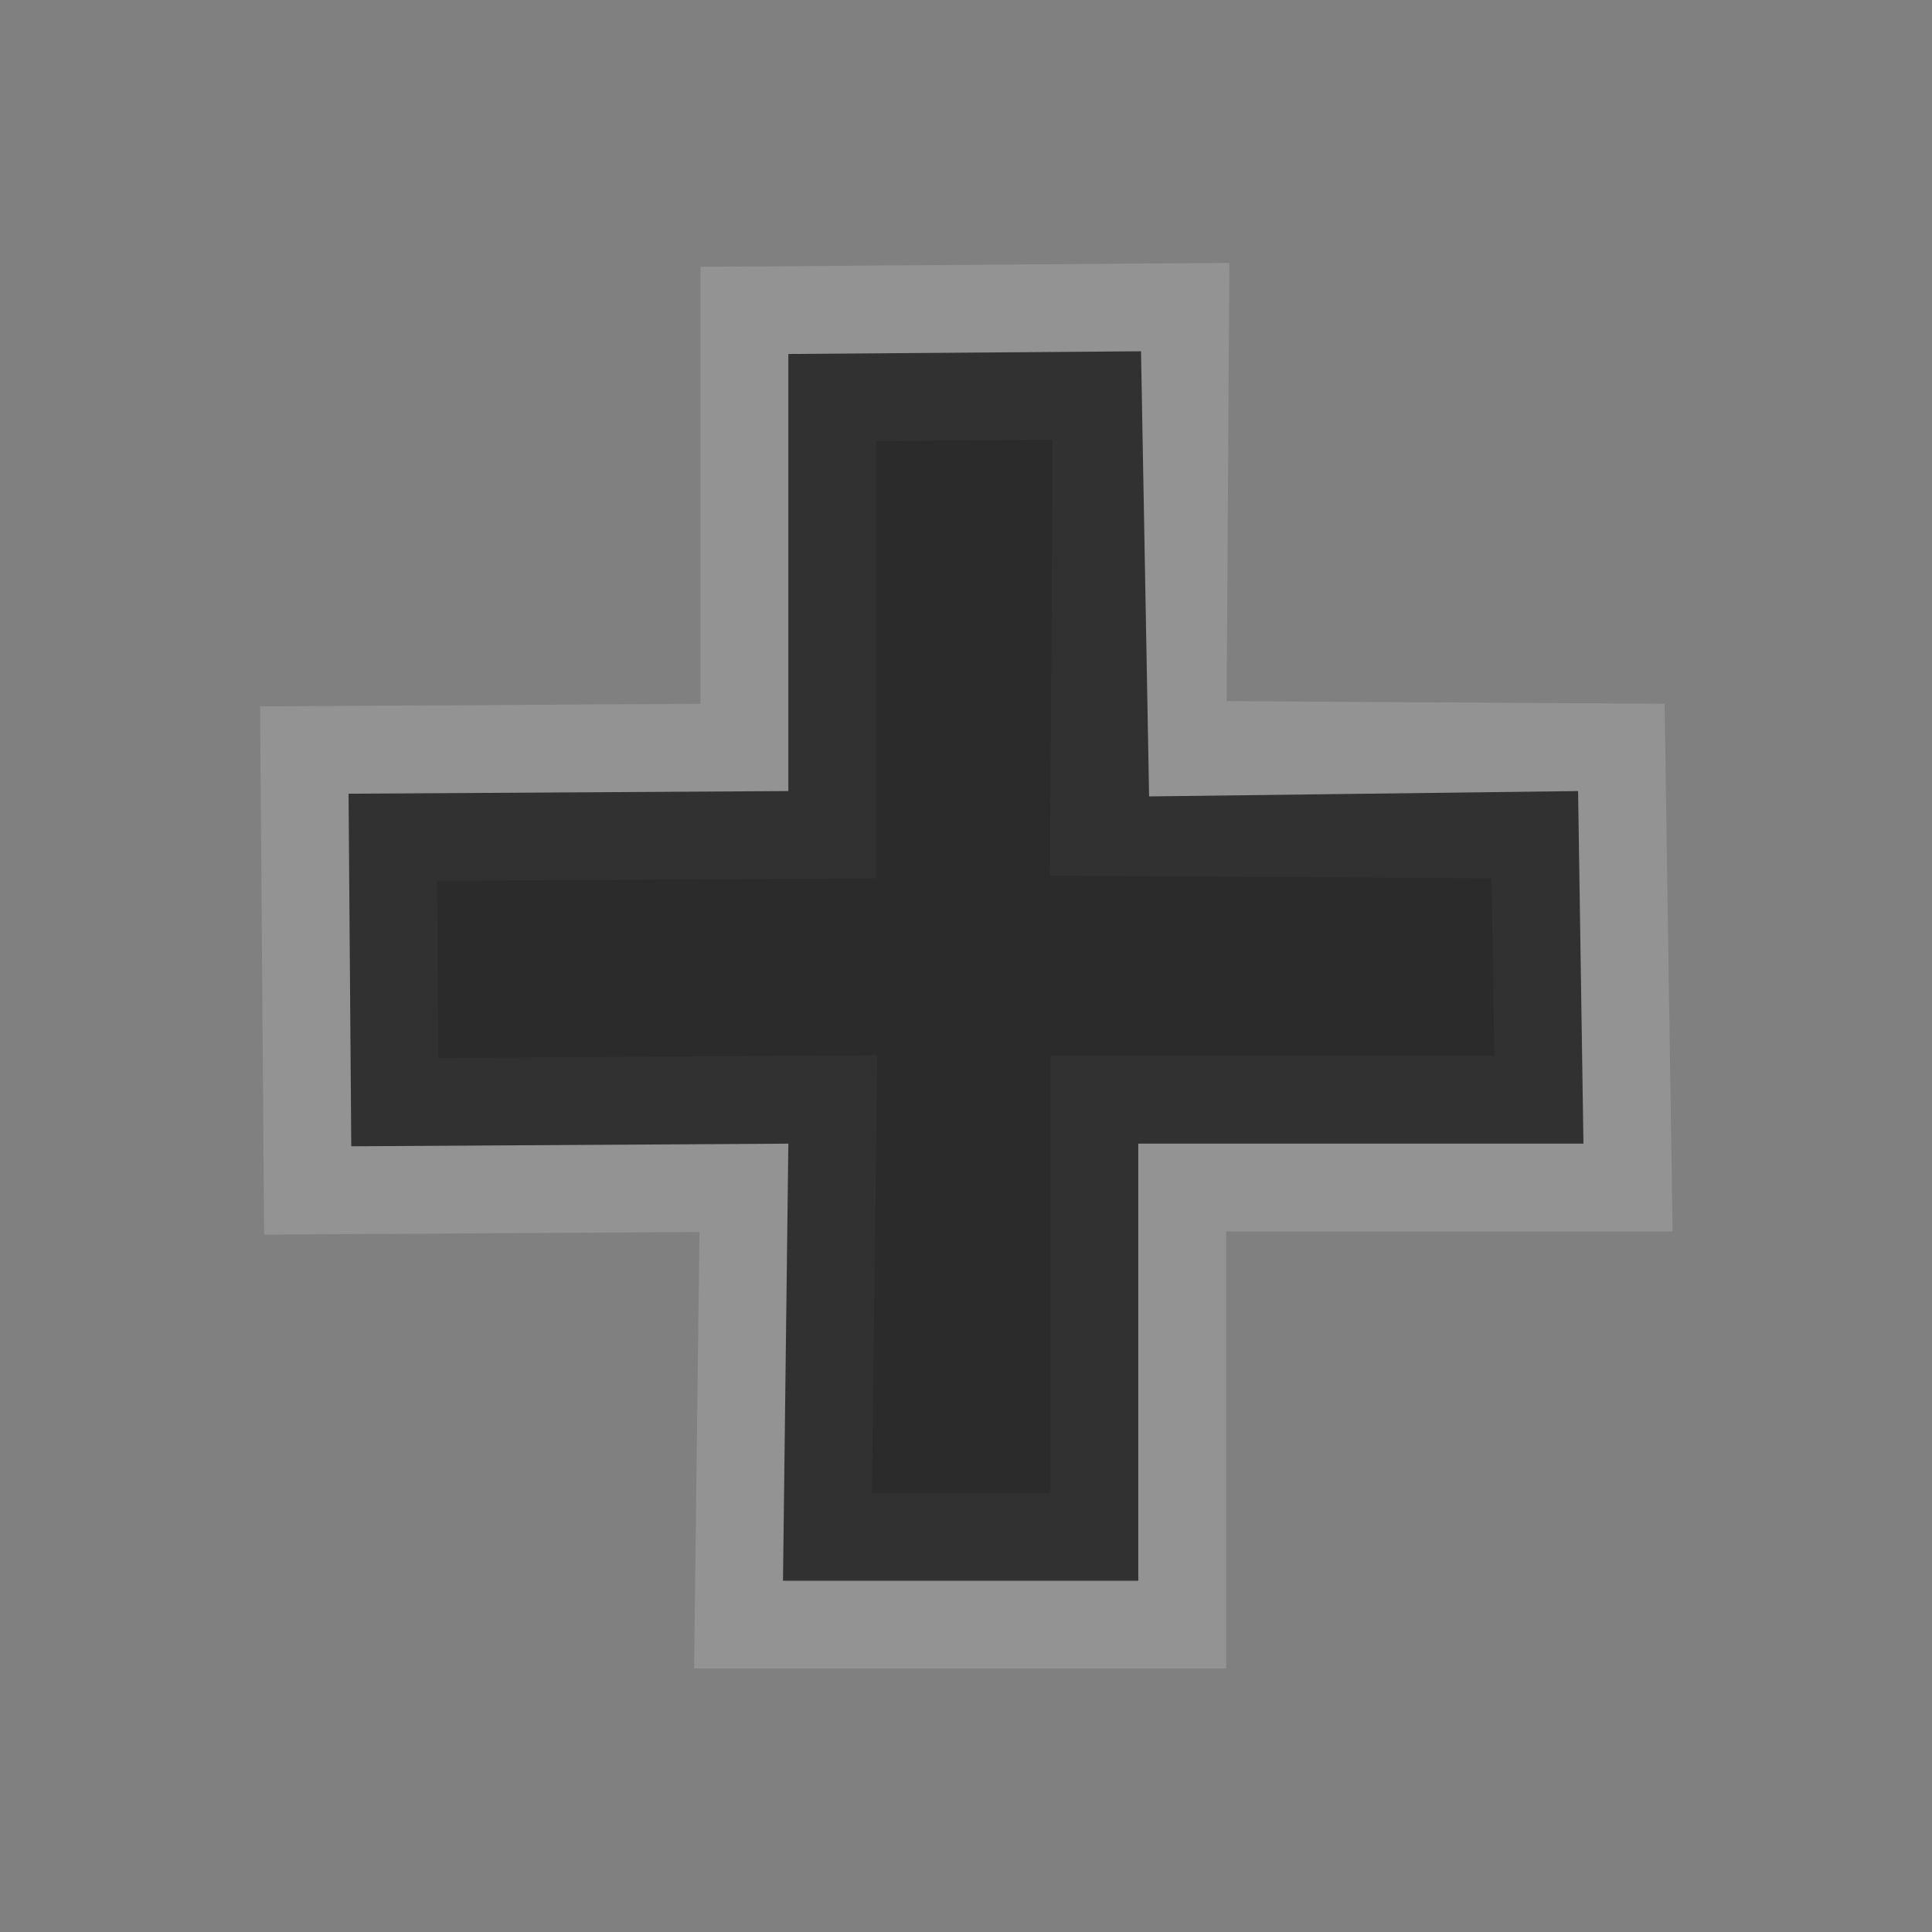 <?xml version="1.0" encoding="UTF-8" standalone="no"?>
<!-- Created with Inkscape (http://www.inkscape.org/) -->

<svg
   xmlns:dc="http://purl.org/dc/elements/1.1/"
   xmlns:cc="http://creativecommons.org/ns#"
   xmlns:rdf="http://www.w3.org/1999/02/22-rdf-syntax-ns#"
   xmlns:svg="http://www.w3.org/2000/svg"
   xmlns="http://www.w3.org/2000/svg"
   xmlns:sodipodi="http://sodipodi.sourceforge.net/DTD/sodipodi-0.dtd"
   xmlns:inkscape="http://www.inkscape.org/namespaces/inkscape"
   id="svg7384"
   version="1.1"
   inkscape:version="0.48.4 r9939"
   height="22"
   sodipodi:docname="list-add.svg"
   width="22">
  <rect width="100%" height="100%" fill="#808080" stroke="none"/>
  <sodipodi:namedview
     inkscape:object-paths="true"
     inkscape:cy="6.7554993"
     inkscape:current-layer="layer12"
     inkscape:window-width="1024"
     pagecolor="#555753"
     showborder="false"
     showguides="true"
     inkscape:snap-nodes="false"
     objecttolerance="10"
     showgrid="true"
     inkscape:object-nodes="true"
     inkscape:pageshadow="2"
     inkscape:guide-bbox="true"
     inkscape:window-x="0"
     inkscape:snap-bbox="true"
     bordercolor="#666666"
     id="namedview88"
     inkscape:window-maximized="1"
     inkscape:snap-global="true"
     inkscape:window-y="0"
     gridtolerance="6"
     inkscape:zoom="32.75"
     inkscape:window-height="728"
     borderopacity="1"
     guidetolerance="10"
     inkscape:snap-bbox-midpoints="false"
     inkscape:cx="9.855596"
     inkscape:bbox-paths="false"
     inkscape:snap-grids="true"
     inkscape:pageopacity="1"
     inkscape:snap-to-guides="true">
    <inkscape:grid
       visible="true"
       spacingx="1px"
       type="xygrid"
       spacingy="1px"
       id="grid4866"
       empspacing="2"
       enabled="true"
       snapvisiblegridlinesonly="true" />
  </sodipodi:namedview>
  <title
     id="title9167">Gnome Symbolic Icon Theme</title>
  <defs
     id="defs7386" />
  <g
     transform="translate(-60,-720)"
     inkscape:groupmode="layer"
     id="layer9"
     inkscape:label="status"
     style="display:inline" />
  <g
     transform="translate(-60,-720)"
     inkscape:groupmode="layer"
     id="layer10"
     inkscape:label="devices" />
  <g
     transform="translate(-60,-720)"
     inkscape:groupmode="layer"
     id="layer11"
     inkscape:label="apps" />
  <g
     transform="translate(-60,-720)"
     inkscape:groupmode="layer"
     id="layer12"
     inkscape:label="actions">
    <path
       d="m 68.977,724.031 0,4.977 -5.008,0.03 0.031,4.015 4.977,-0.03 -0.061,4.977 4.046,0 10e-7,-4.977 5.069,-4e-5 -0.061,-4.015 -5.008,-0.03 0.031,-4.977 z"
       id="rect31992-3"
       style="opacity:0.15;color:#000000;fill:none;stroke:#ffffff;stroke-width:2;stroke-miterlimit:4;stroke-opacity:1;stroke-dasharray:none;marker:none;visibility:visible;display:inline;overflow:visible;enable-background:accumulate"
       inkscape:connector-curvature="0"
       sodipodi:nodetypes="ccccccccccccc" />
    <path
       d="m 68.977,724.031 0,4.977 -5.008,0.03 0.031,4.015 4.977,-0.03 -0.061,4.977 4.046,0 10e-7,-4.977 5.069,-4e-5 -0.061,-4.015 -4.885,0.061 -0.092,-5.069 z"
       id="rect31992"
       style="color:#000000;fill:#000000;fill-opacity:0.667;fill-rule:nonzero;stroke:none;stroke-width:1;marker:none;visibility:visible;display:inline;overflow:visible;enable-background:accumulate"
       inkscape:connector-curvature="0"
       sodipodi:nodetypes="ccccccccccccc" />
  </g>
  <g
     transform="translate(-60,-720)"
     inkscape:groupmode="layer"
     id="layer13"
     inkscape:label="places" />
  <g
     transform="translate(-60,-720)"
     inkscape:groupmode="layer"
     id="layer14"
     inkscape:label="mimetypes" />
  <g
     transform="translate(-60,-720)"
     inkscape:groupmode="layer"
     id="layer15"
     inkscape:label="emblems"
     style="display:inline" />
  <g
     transform="translate(-60,-720)"
     inkscape:groupmode="layer"
     id="g4953"
     inkscape:label="categories"
     style="display:inline" />
</svg>
